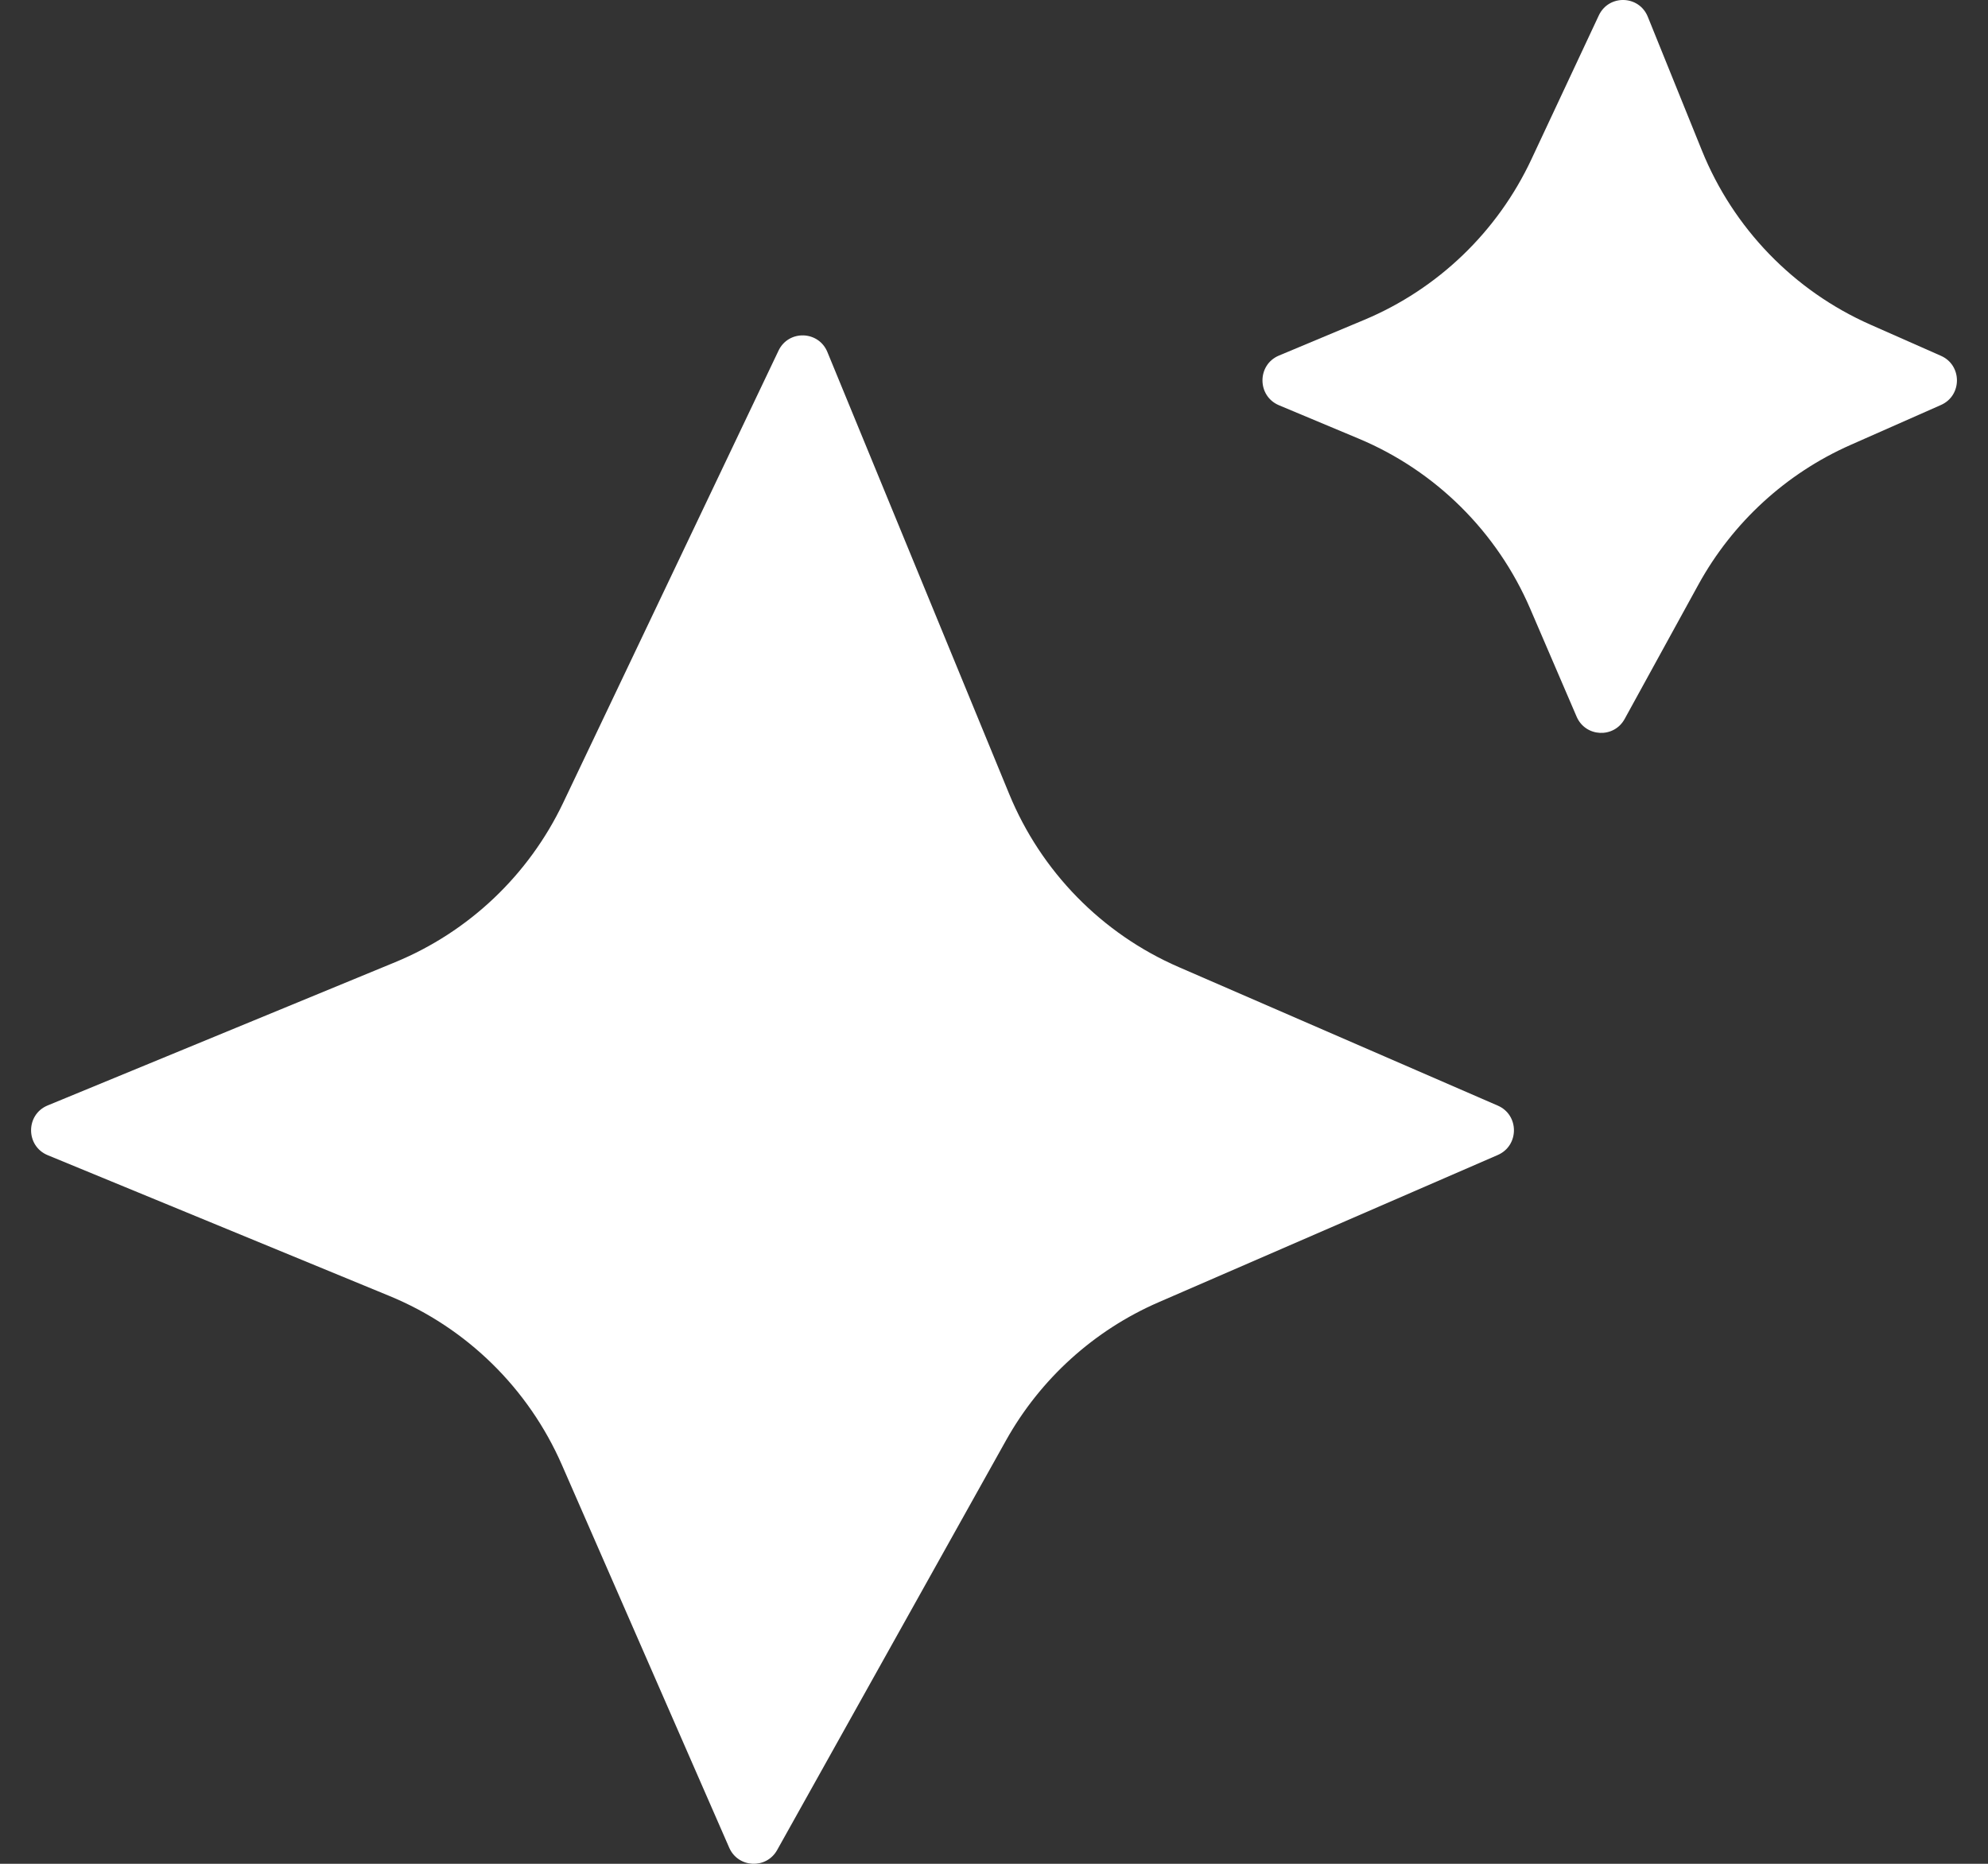<svg width="32" height="30" viewBox="0 0 32 30" fill="none" xmlns="http://www.w3.org/2000/svg">
<rect x="0" y="0" width="32" height="30" fill="#333333" stroke="none"/>
<path d="M9.065 12.922L12.531 5.645C12.692 5.306 13.176 5.32 13.318 5.666L16.244 12.779C16.758 14.029 17.737 15.029 18.973 15.566L24.109 17.796C24.456 17.946 24.456 18.44 24.109 18.591L18.65 20.961C17.609 21.413 16.745 22.196 16.191 23.189L12.509 29.779C12.335 30.09 11.881 30.068 11.738 29.741L9.045 23.58C8.506 22.347 7.511 21.372 6.271 20.861L0.768 18.594C0.411 18.447 0.411 17.939 0.768 17.793L6.36 15.488C7.547 14.999 8.511 14.085 9.065 12.922Z" fill="white"/>
<path d="M24.651 2.563L25.735 0.249C25.895 -0.093 26.383 -0.08 26.524 0.27L27.395 2.423C27.901 3.675 28.874 4.68 30.106 5.225L31.242 5.727C31.586 5.878 31.586 6.368 31.242 6.519L29.787 7.162C28.748 7.621 27.888 8.411 27.339 9.409L26.151 11.573C25.978 11.888 25.52 11.866 25.378 11.535L24.631 9.798C24.099 8.561 23.11 7.58 21.872 7.061L20.587 6.523C20.233 6.374 20.233 5.871 20.587 5.723L21.961 5.148C23.146 4.651 24.105 3.73 24.651 2.563Z" fill="white"/>
</svg>
